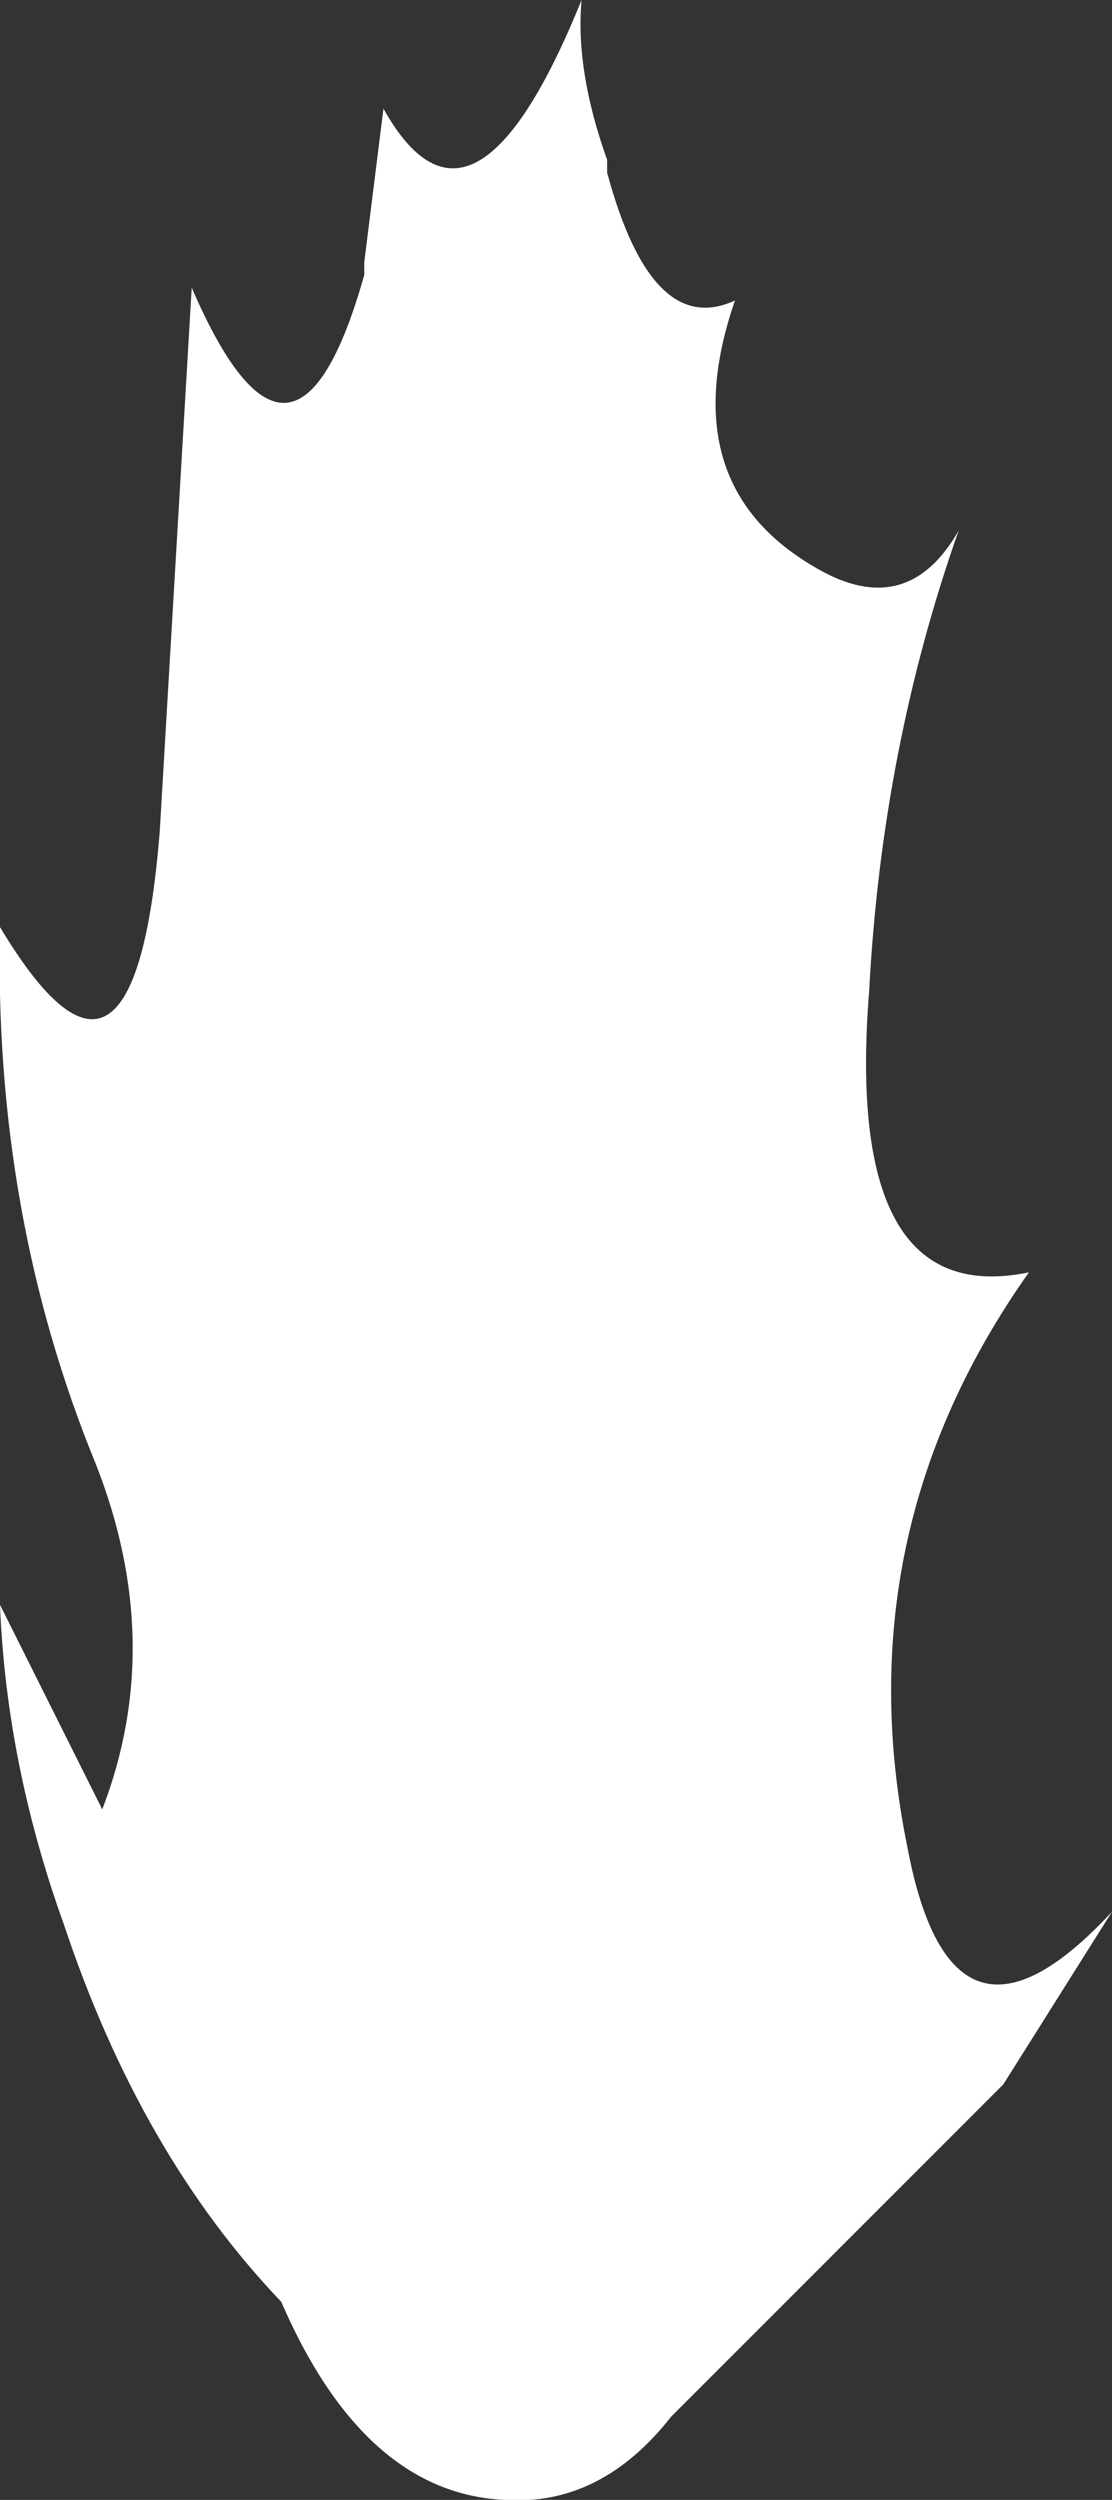 <?xml version="1.0" encoding="UTF-8" standalone="no"?>
<svg xmlns:xlink="http://www.w3.org/1999/xlink" height="19.55px" width="8.7px" xmlns="http://www.w3.org/2000/svg">
  <rect width="100%" height="100%" fill="#333333" stroke="none"/>
  <g transform="matrix(1.0, 0.0, 0.0, 1.0, 3.5, 20.65)">
    <path d="M4.0 -16.5 Q3.4 -14.8 3.3 -12.9 3.1 -10.4 4.55 -10.7 3.1 -8.65 3.6 -6.2 3.95 -4.35 5.2 -5.7 L4.35 -4.35 1.75 -1.75 Q1.2 -1.05 0.45 -1.1 -0.65 -1.15 -1.3 -2.65 -2.4 -3.8 -3.0 -5.6 -3.45 -6.85 -3.5 -8.1 L-2.7 -6.5 Q-2.2 -7.8 -2.75 -9.2 -3.55 -11.15 -3.5 -13.4 -2.45 -11.65 -2.25 -14.15 L-2.0 -18.4 Q-1.2 -16.55 -0.65 -18.5 L-0.65 -18.6 -0.5 -19.8 Q0.2 -18.55 1.05 -20.65 1.0 -20.1 1.25 -19.4 L1.25 -19.3 Q1.6 -18.0 2.25 -18.3 1.75 -16.85 2.9 -16.2 3.6 -15.8 4.0 -16.5" fill="#ffffff" fill-rule="evenodd" stroke="none"/>
  </g>
</svg>
